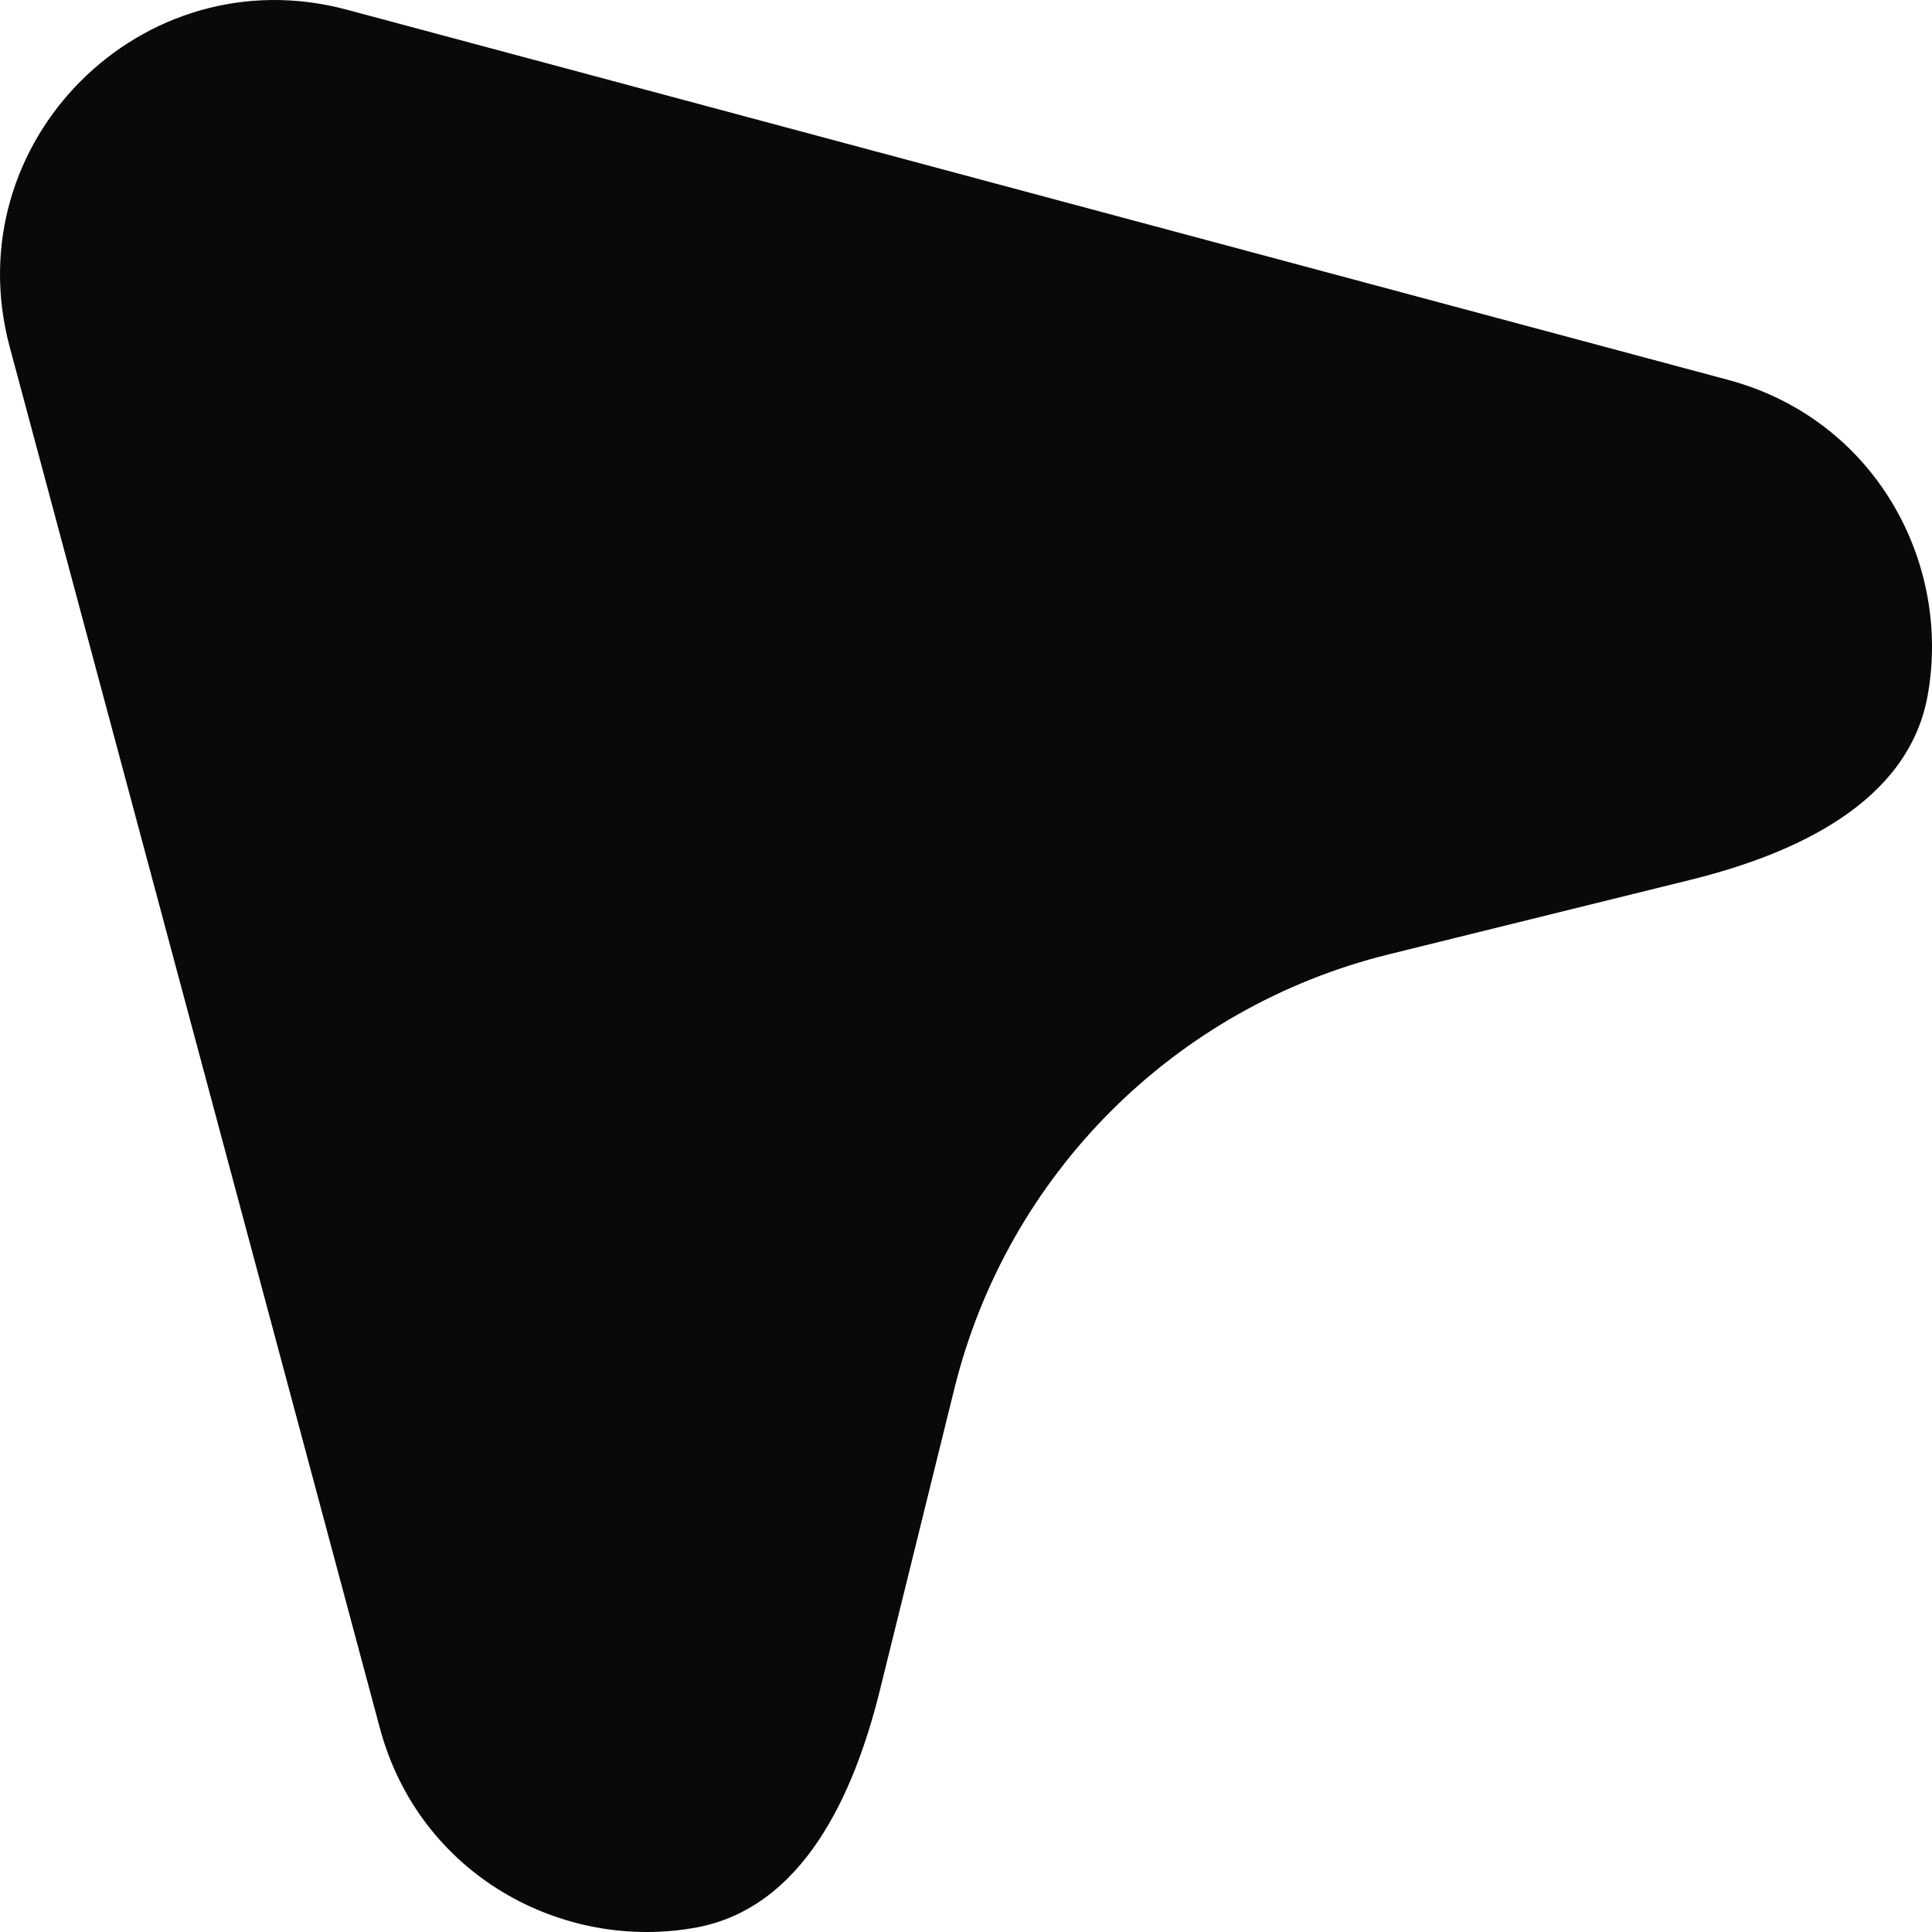 <svg width="17" height="17" viewBox="0 0 17 17" fill="none" xmlns="http://www.w3.org/2000/svg">
<path d="M0.085 3.051C-0.397 1.25 1.25 -0.397 3.051 0.085L15.204 3.342C16.5 3.689 17.175 4.952 16.961 6.124C16.789 7.062 15.8 7.513 14.874 7.742L12.222 8.397C10.335 8.862 8.862 10.335 8.397 12.222L7.742 14.874C7.513 15.8 7.062 16.789 6.124 16.961C4.952 17.175 3.689 16.5 3.342 15.204L0.085 3.051Z" fill="#080A0A"/>
</svg>
